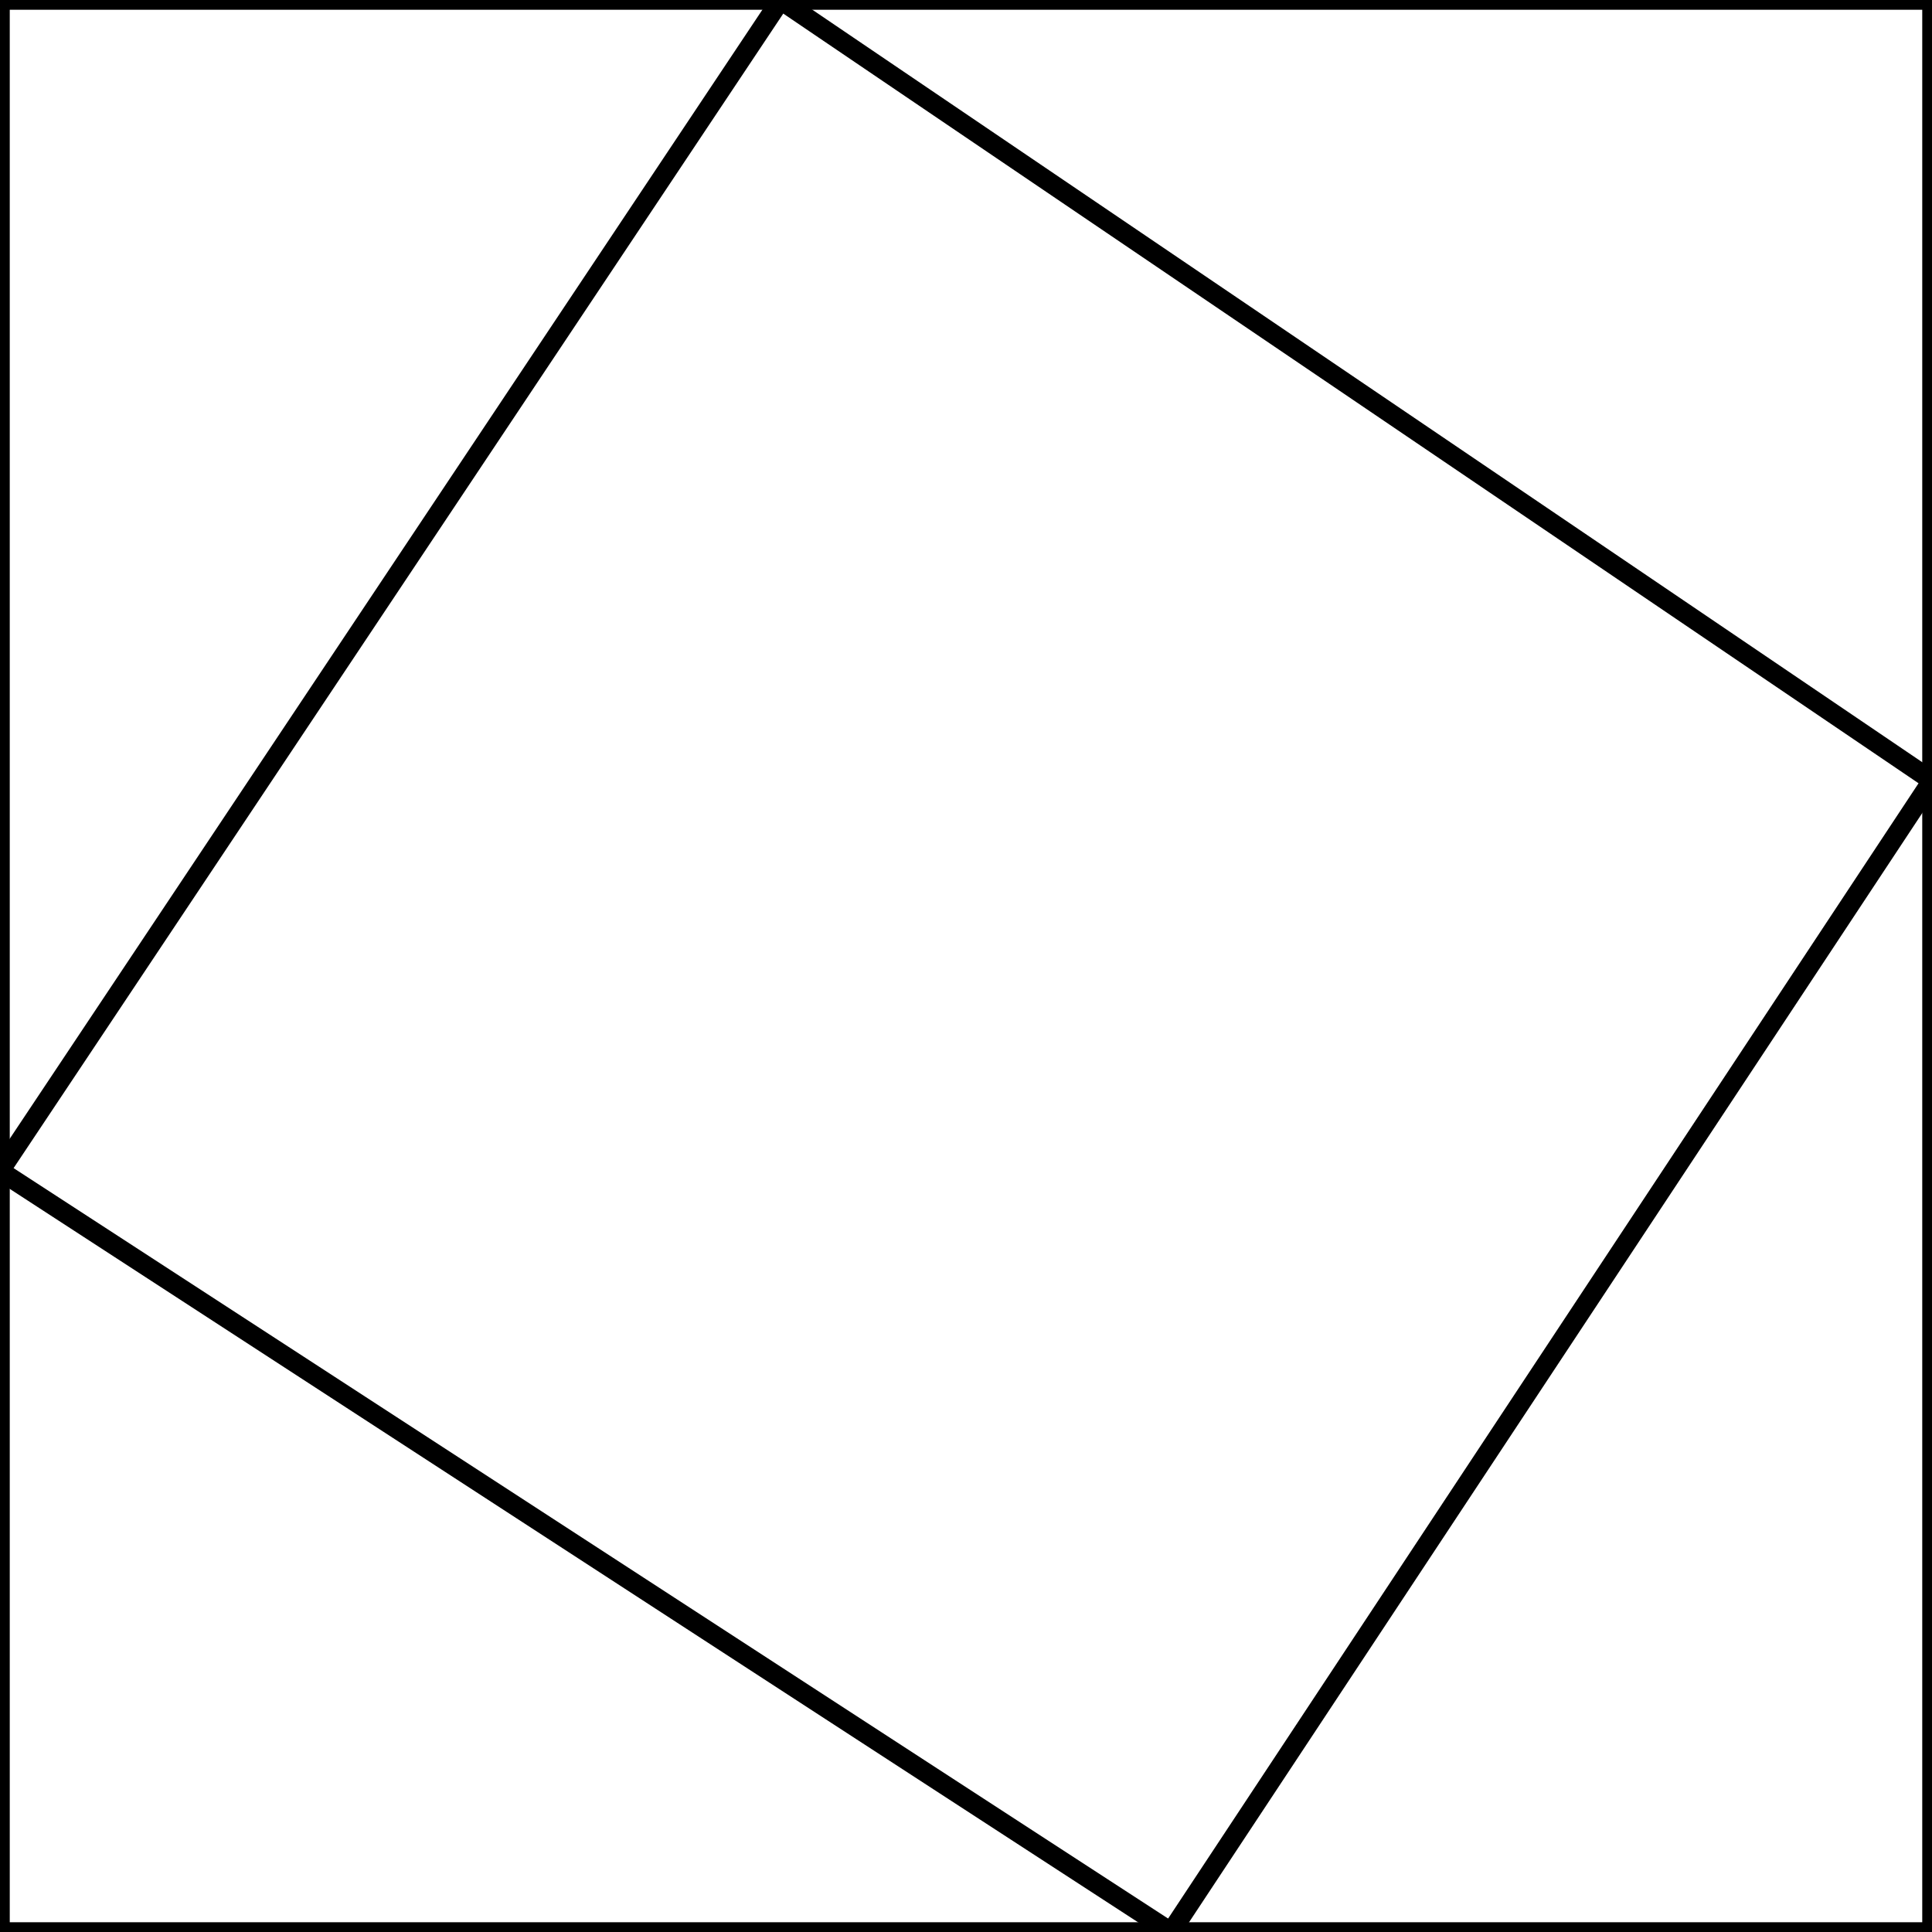<?xml version="1.0" standalone="no"?>
<!DOCTYPE svg PUBLIC "-//W3C//DTD SVG 1.1//EN" "http://www.w3.org/Graphics/SVG/1.1/DTD/svg11.dtd">
<svg width="250px" height="250px" viewBox="0 0 99 99" xmlns="http://www.w3.org/2000/svg">
	<rect x="0" y="0" width="99" height="99" stroke-width="1" stroke="black" fill="none"/>
	<line x1="40" y1="0" x2="99" y2="40" stroke-width="1" stroke="black"/>
	<line x1="99" y1="40" x2="60" y2="99" stroke-width="1" stroke="black"/>
	<line x1="60" y1="99" x2="0" y2="60" stroke-width="1" stroke="black"/>
	<line x1="0" y1="60" x2="40" y2="0" stroke-width="1" stroke="black"/>
</svg>
